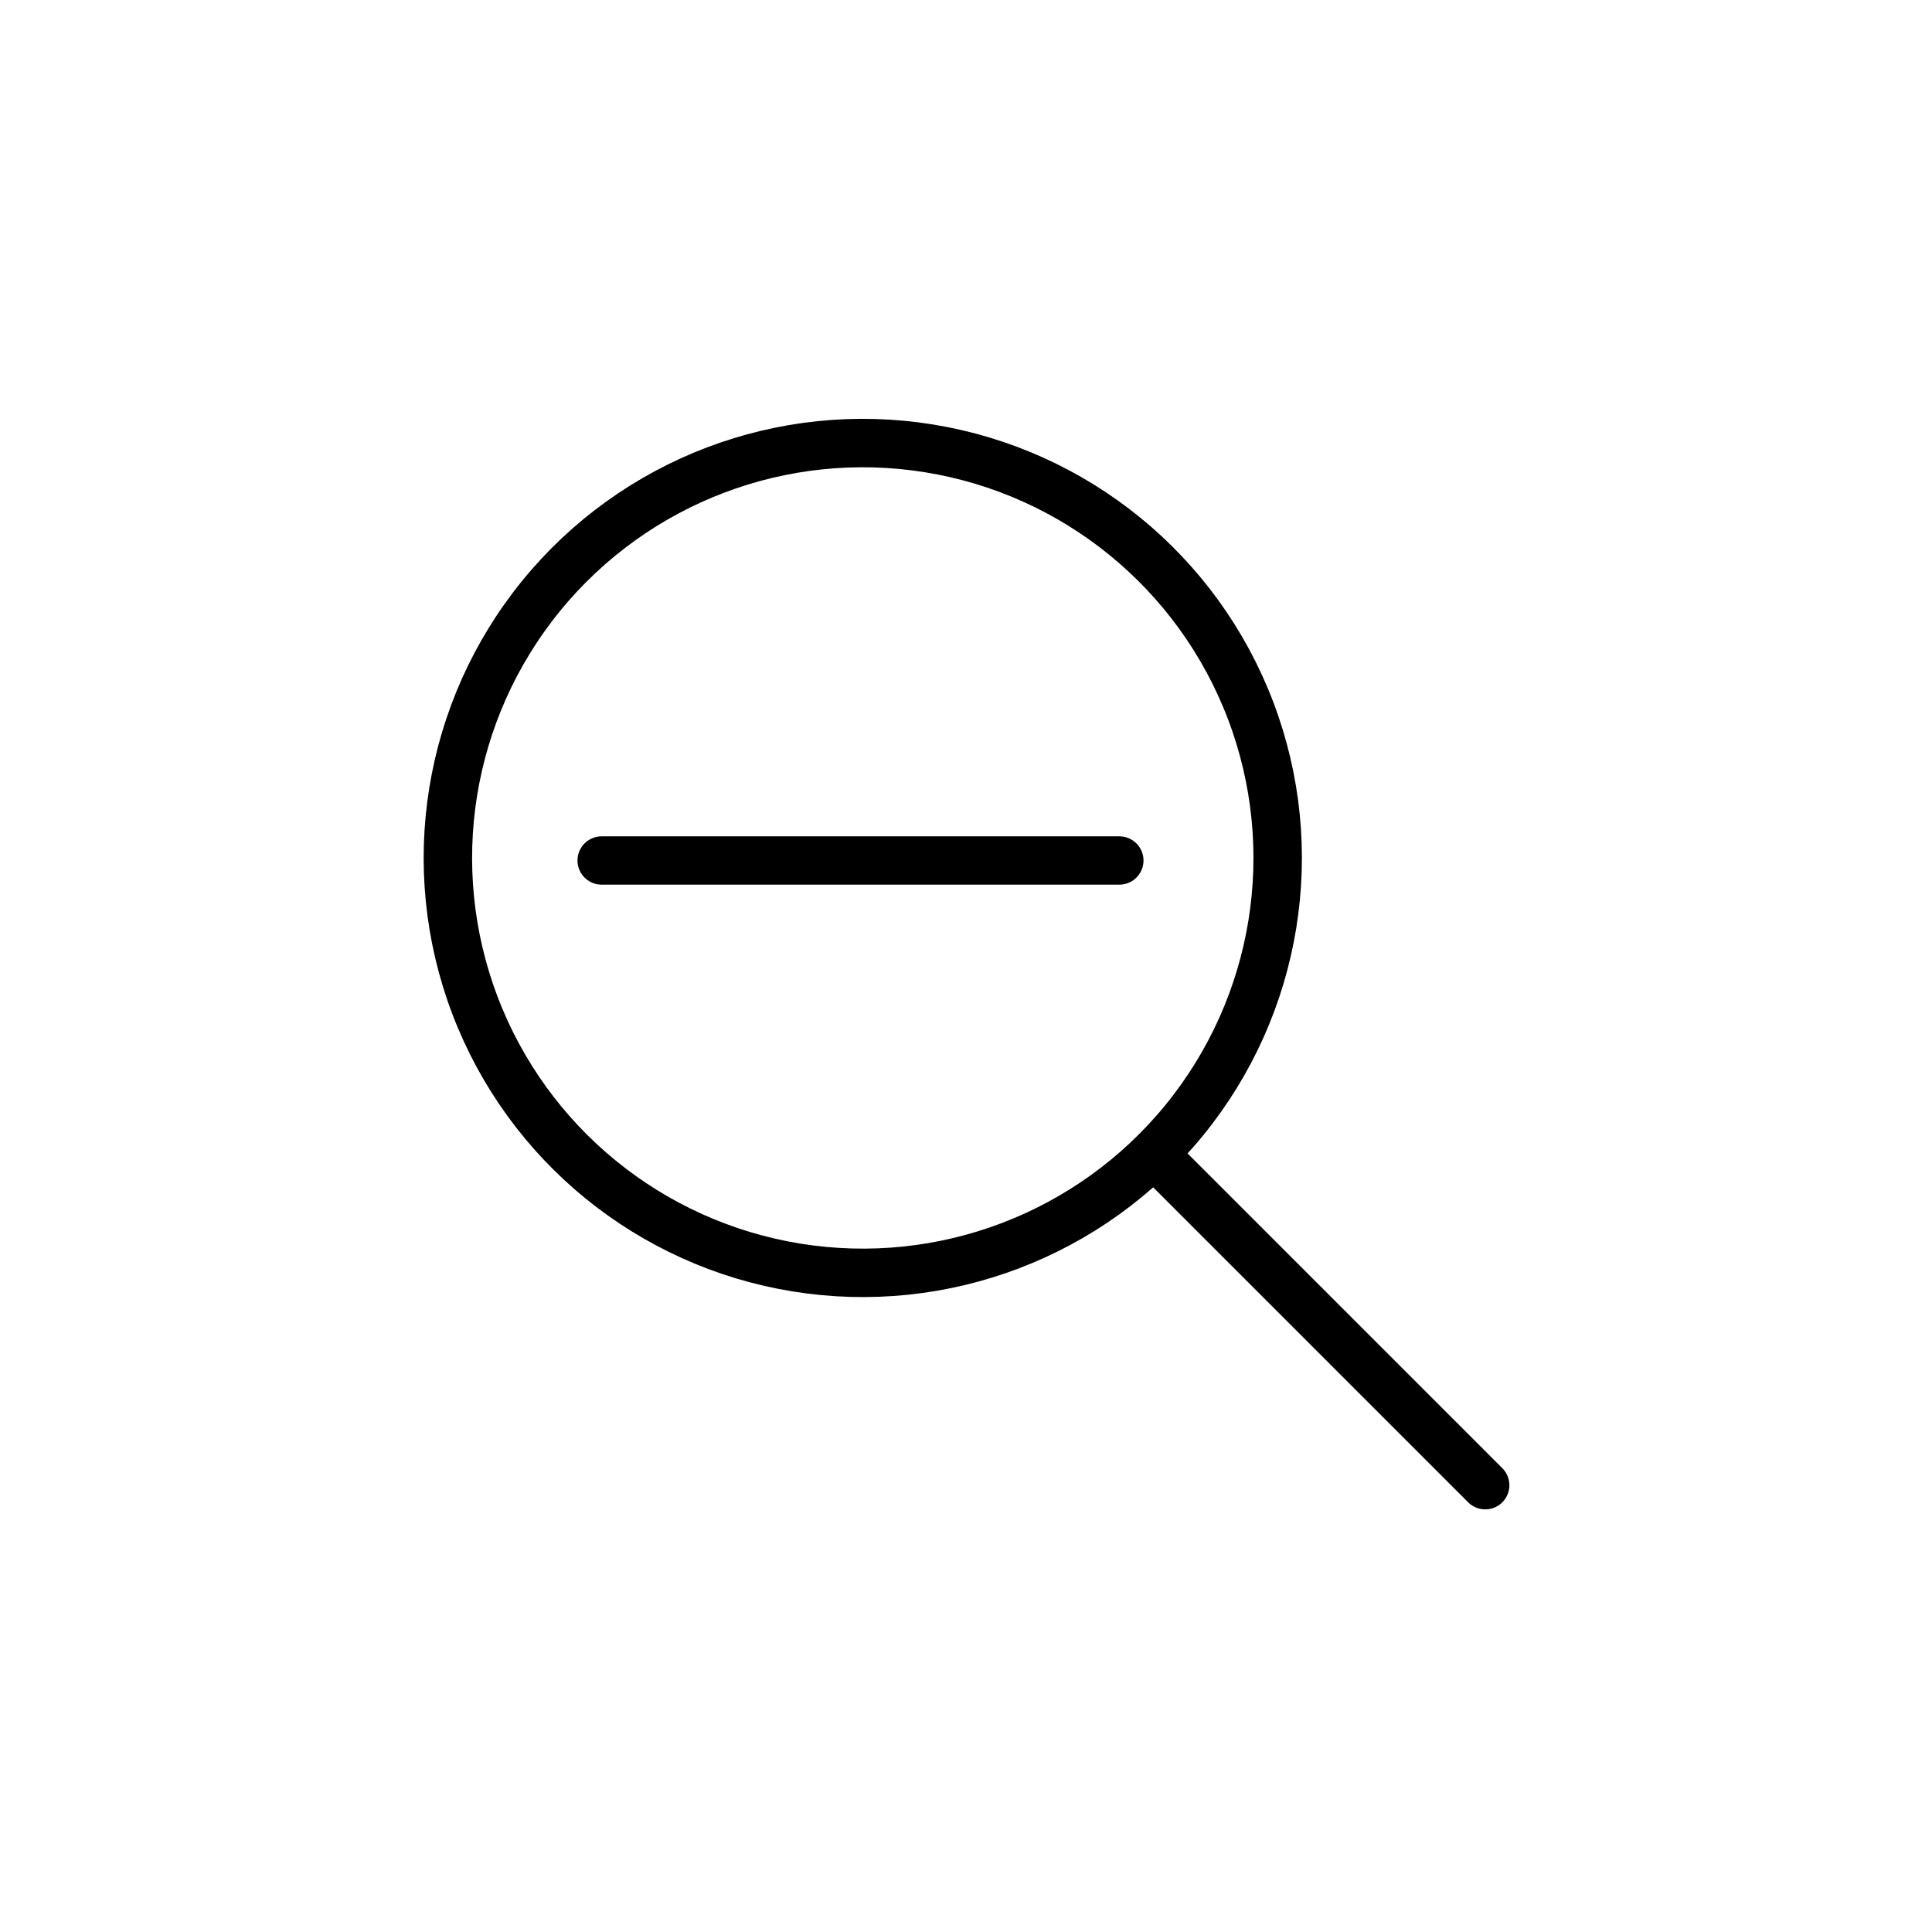 <svg id="Inhalt" xmlns="http://www.w3.org/2000/svg" viewBox="0 0 128 128">
  <defs>
    <style>.cls-1{fill:none;stroke:#000000;stroke-linecap:round;stroke-linejoin:round;stroke-width:3.2px;}</style>
  </defs>
  <title>zoom-out_normal</title>
  <line class="cls-1" x1="39.86" y1="57.01" x2="74.16" y2="57.01"/>
  <line class="cls-1" x1="76.7" y1="76.7" x2="98.4" y2="98.4"/>
  <circle class="cls-1" cx="57.01" cy="57.01" r="27.41" transform="matrix(0.16, -0.99, 0.99, 0.16, -8.4, 104.16)"/>
</svg>